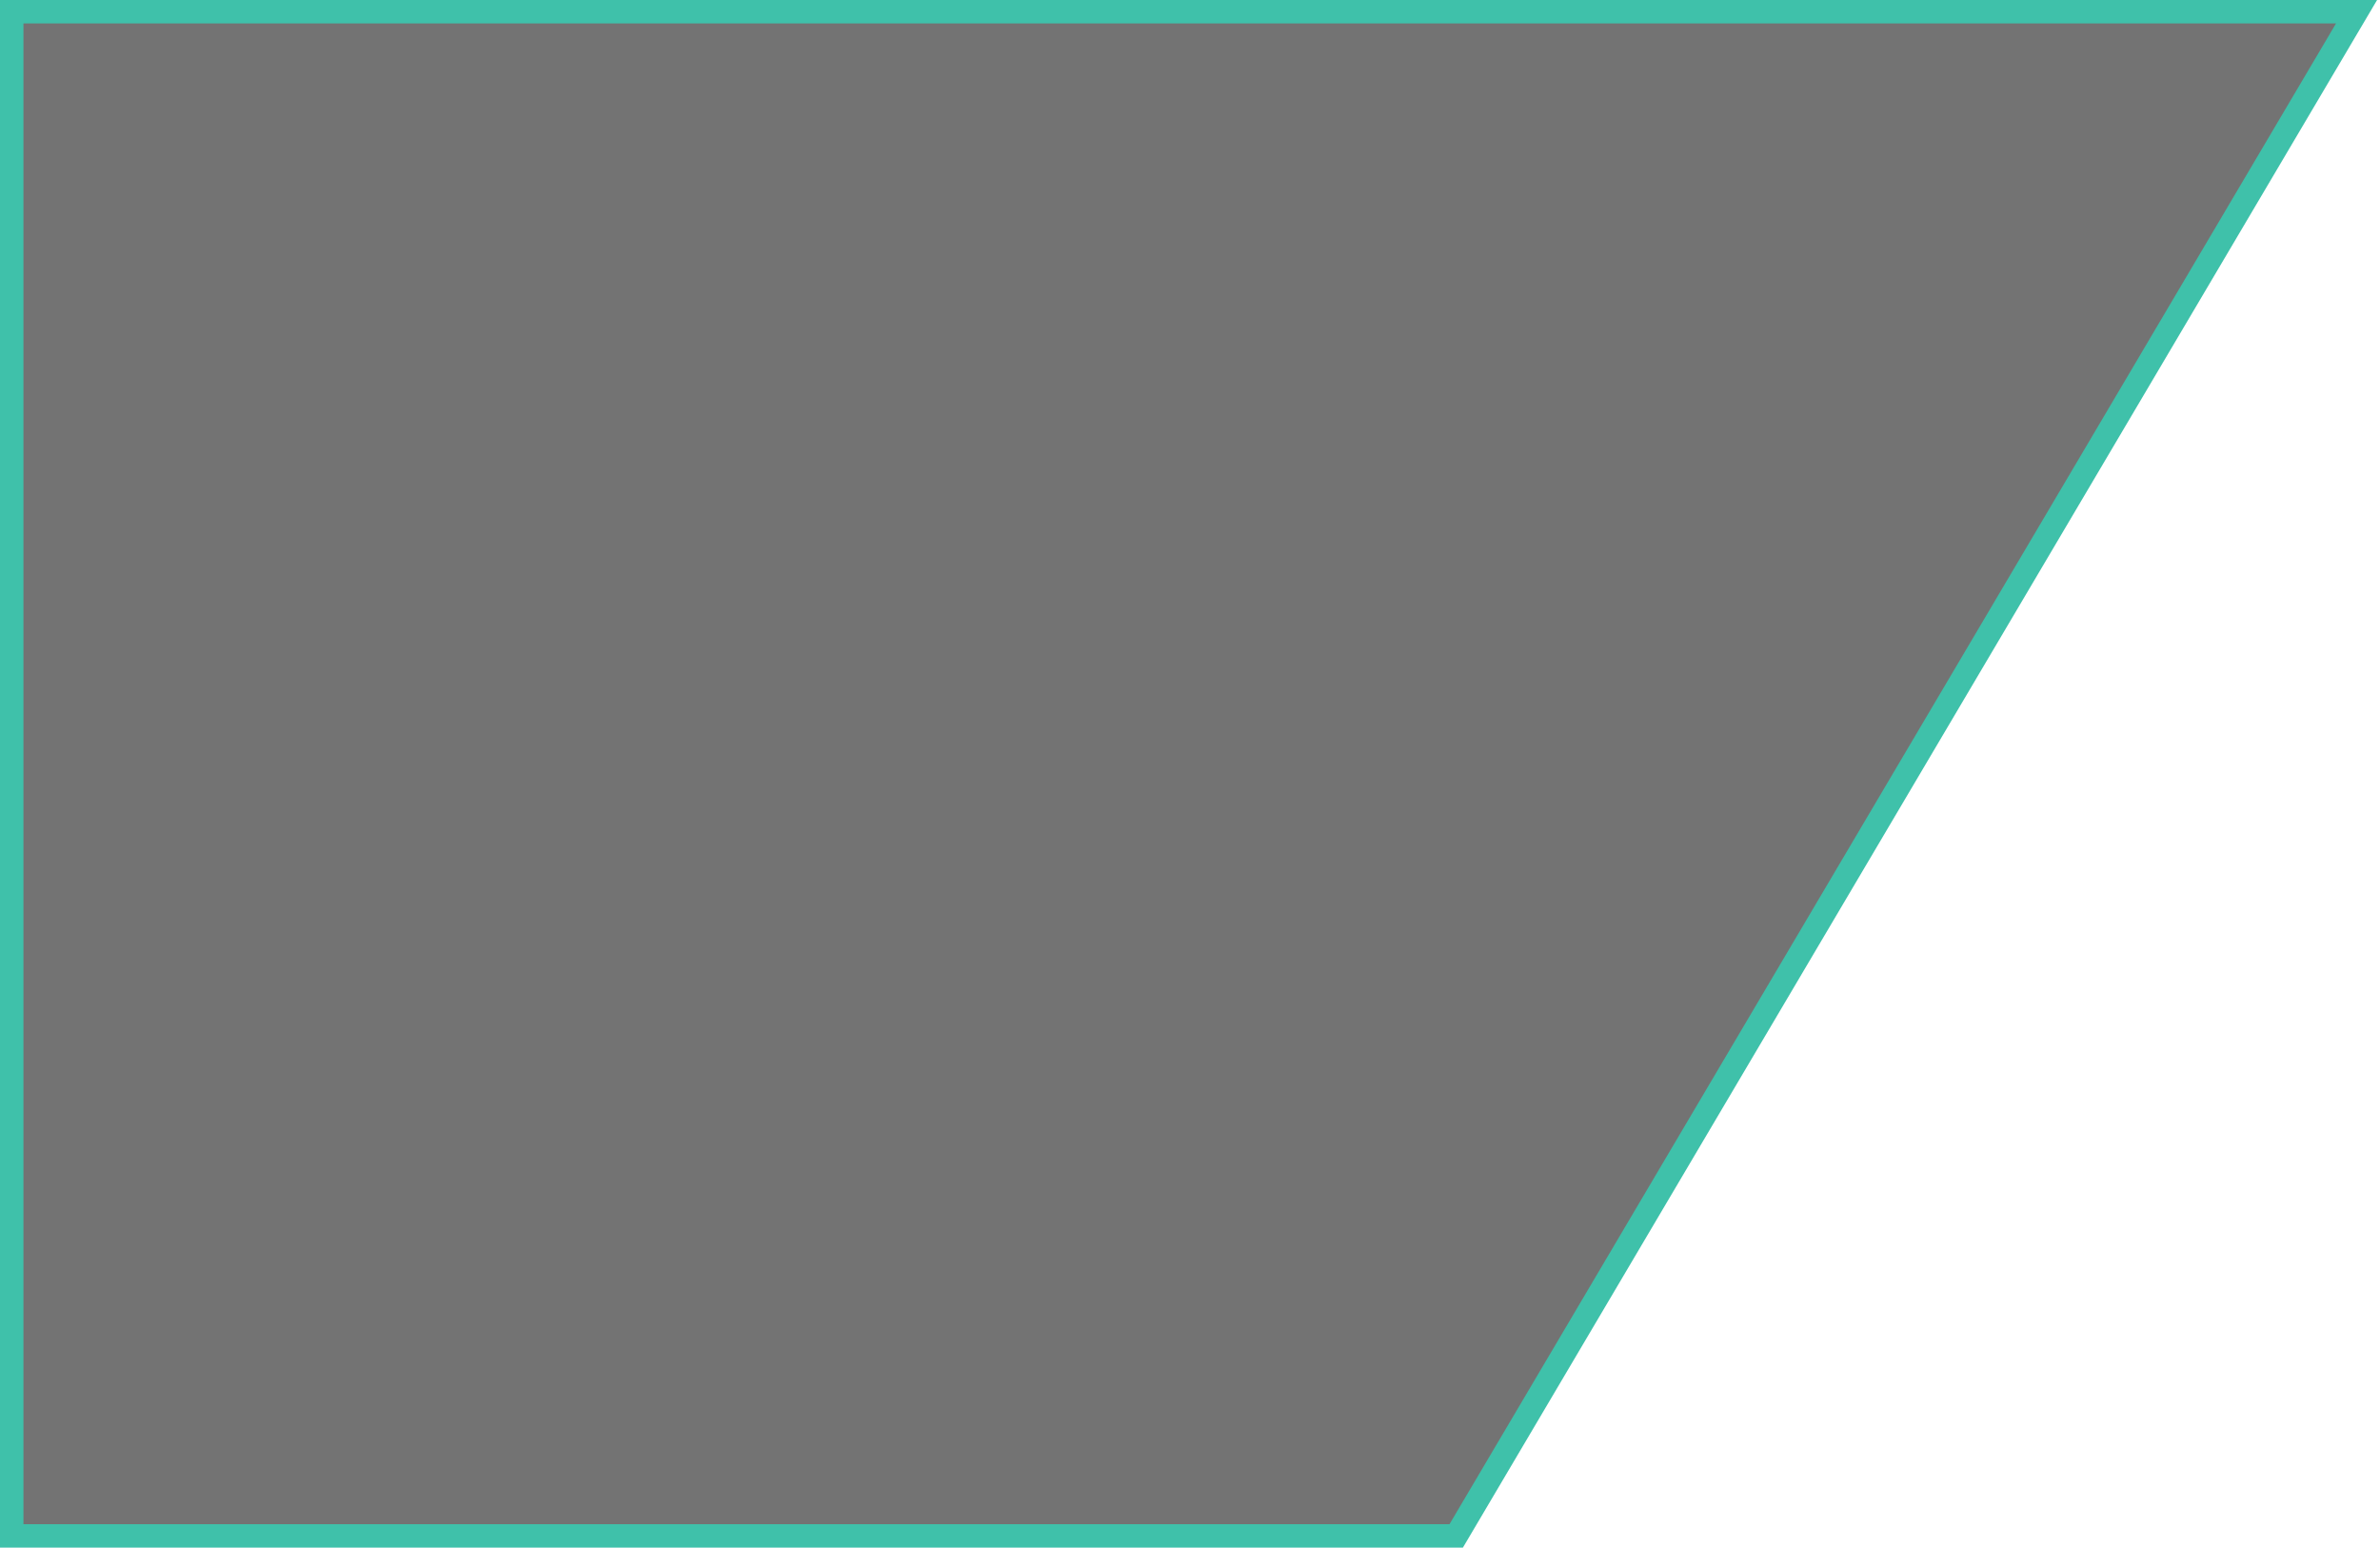 <svg width="609" height="396" viewBox="0 0 609 396" fill="none" xmlns="http://www.w3.org/2000/svg">
<path d="M3 3V393H372.616L603 3H3Z" fill="black" fill-opacity="0.55" stroke="#3FC1AA" stroke-width="6"></path>
</svg>
